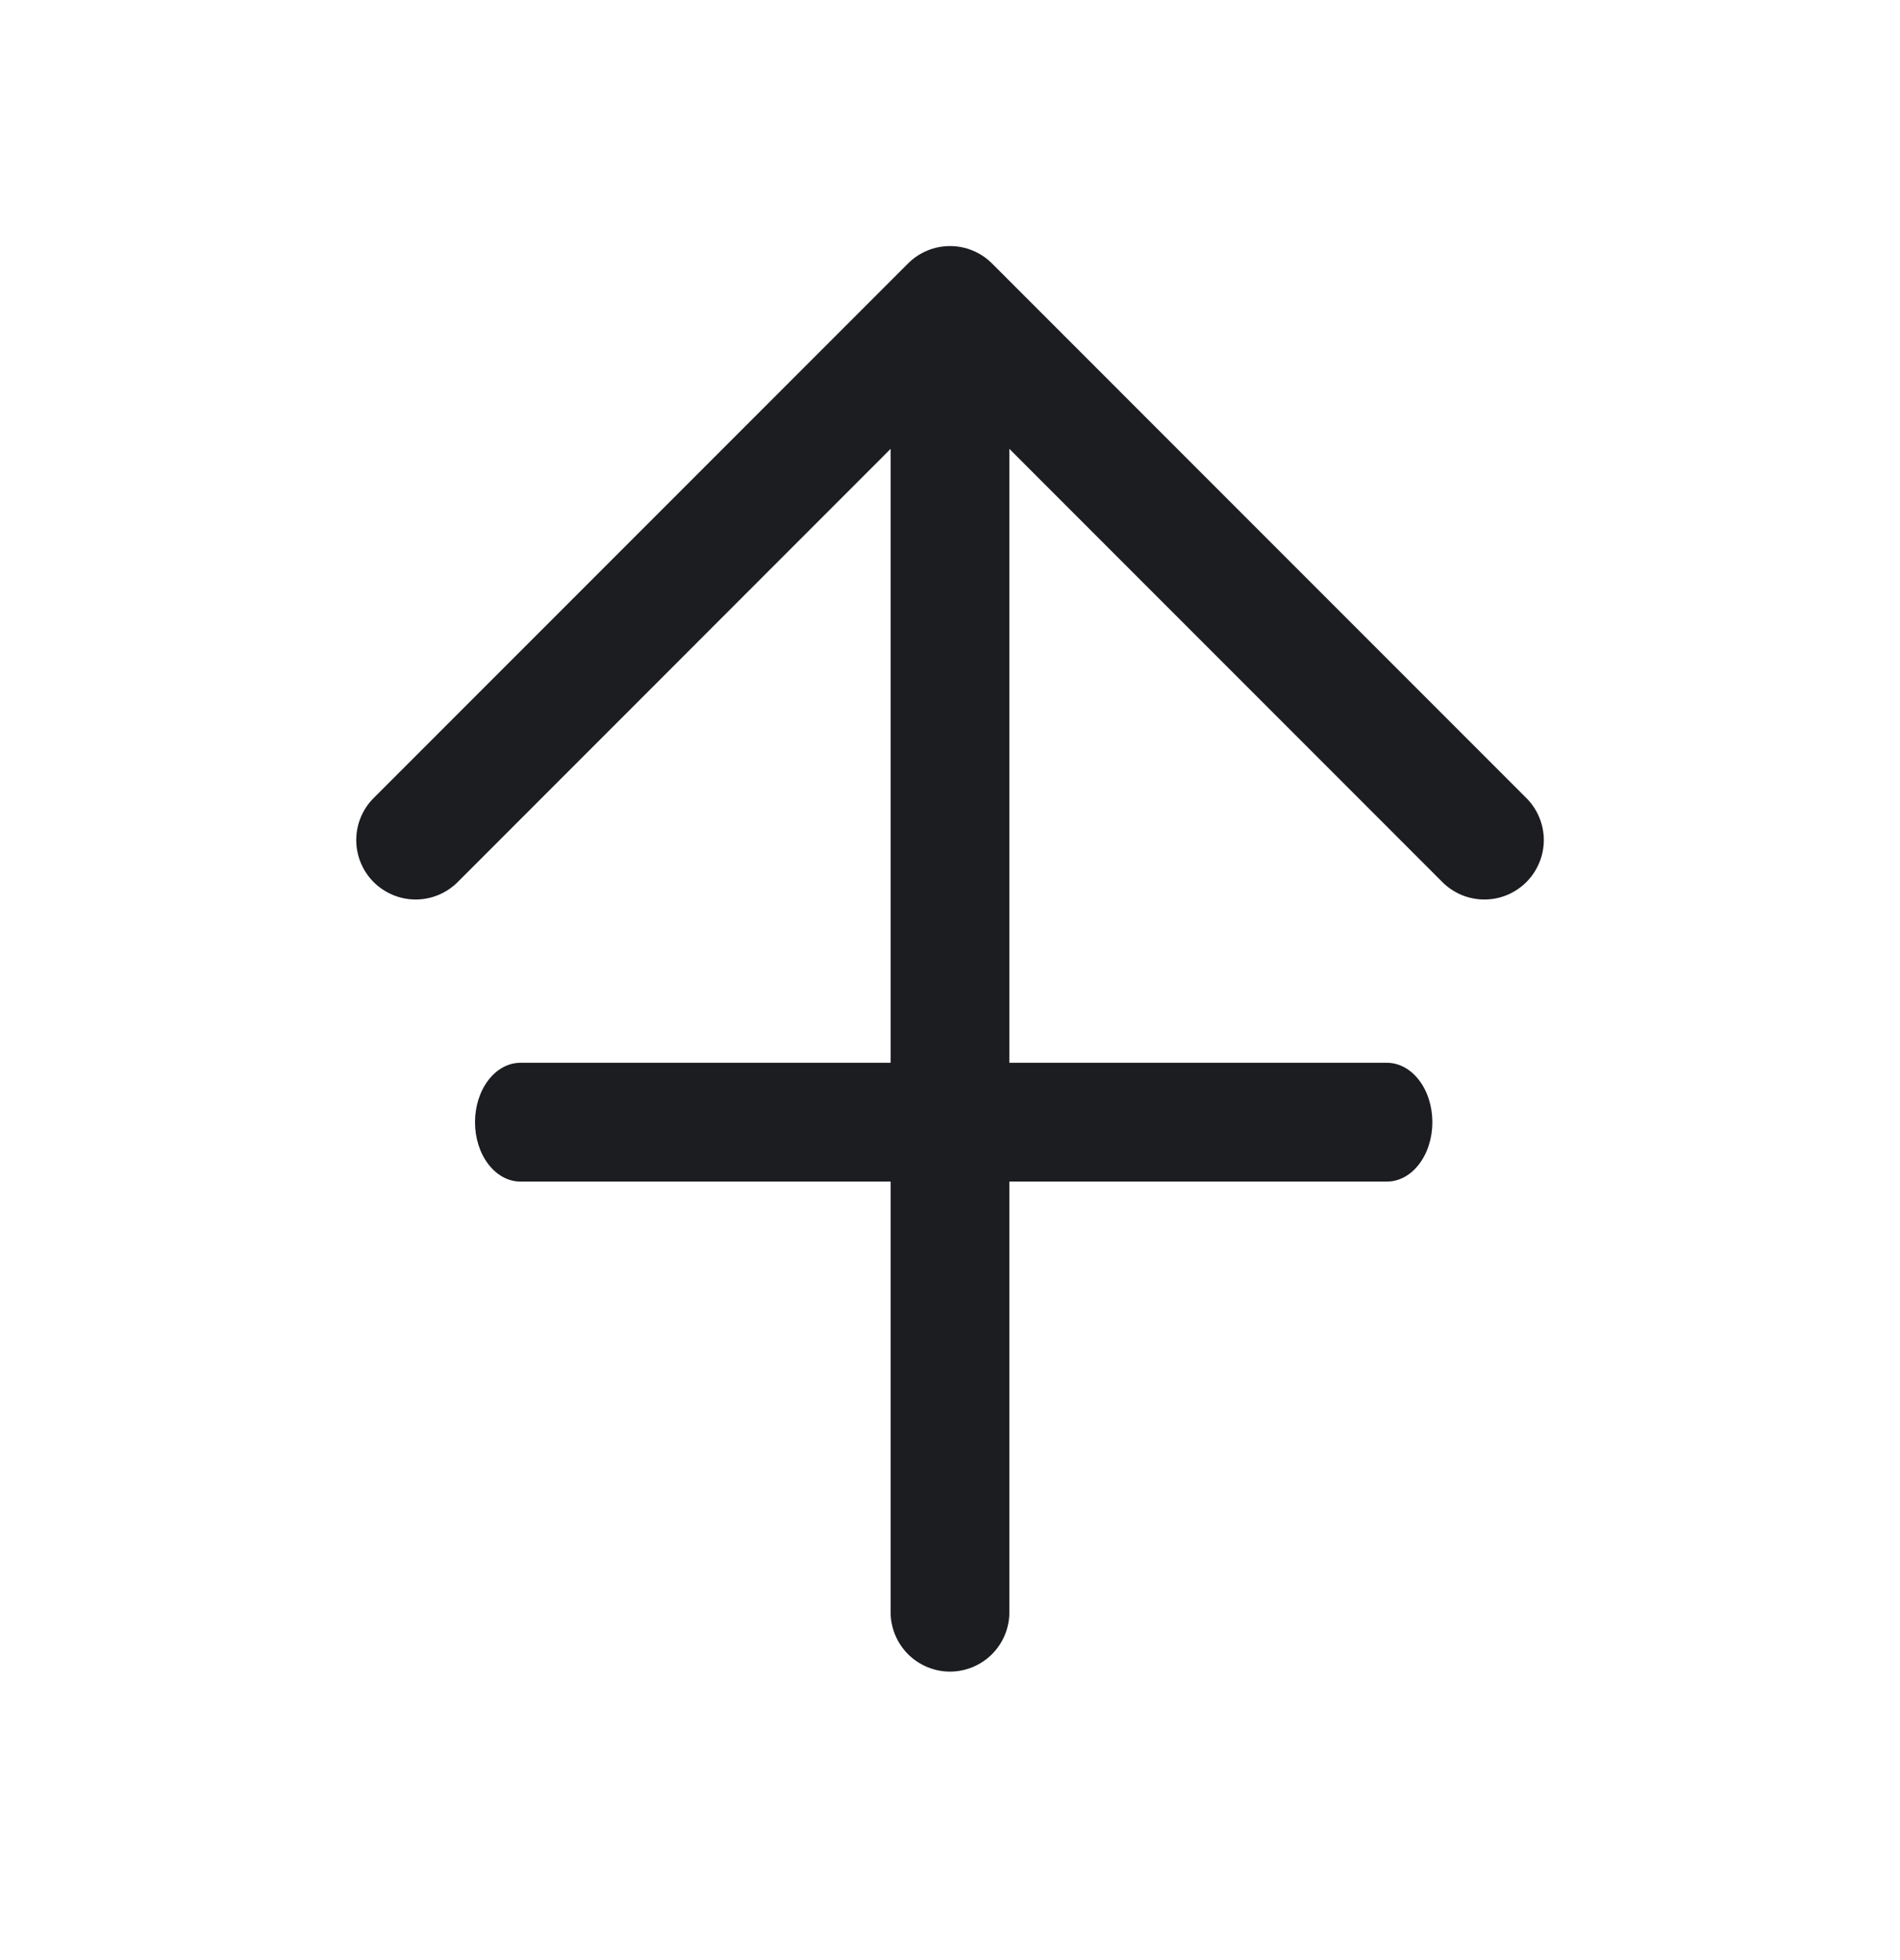 <svg width="32" height="33" viewBox="0 0 32 33" fill="none" xmlns="http://www.w3.org/2000/svg">
<g id="akar-icons:arrow-up">
<g id="Vector">
<path d="M25.707 14.851C25.614 14.944 25.504 15.017 25.383 15.068C25.262 15.118 25.131 15.144 25 15.144C24.869 15.144 24.738 15.118 24.617 15.068C24.496 15.017 24.385 14.944 24.293 14.851L17 7.557V27.143C17 27.408 16.895 27.662 16.707 27.85C16.52 28.037 16.265 28.143 16 28.143C15.735 28.143 15.481 28.037 15.293 27.85C15.106 27.662 15 27.408 15 27.143V7.557L7.708 14.851C7.52 15.038 7.266 15.144 7.001 15.144C6.735 15.144 6.481 15.038 6.293 14.851C6.105 14.663 6 14.408 6 14.143C6 13.878 6.105 13.623 6.293 13.436L15.293 4.436C15.386 4.343 15.496 4.269 15.617 4.219C15.739 4.168 15.869 4.143 16 4.143C16.132 4.143 16.262 4.168 16.383 4.219C16.505 4.269 16.615 4.343 16.708 4.436L25.707 13.436C25.8 13.528 25.874 13.639 25.924 13.76C25.975 13.882 26.001 14.012 26.001 14.143C26.001 14.274 25.975 14.405 25.924 14.526C25.874 14.647 25.8 14.758 25.707 14.851Z" fill="#1C1D21"/>
<path fill-rule="evenodd" clip-rule="evenodd" d="M8.765 17.893H23.359C23.562 17.893 23.757 17.998 23.9 18.186C24.044 18.373 24.124 18.628 24.124 18.893C24.124 19.158 24.044 19.413 23.9 19.6C23.757 19.788 23.562 19.893 23.359 19.893H8.765C8.562 19.893 8.368 19.788 8.224 19.6C8.081 19.413 8 19.158 8 18.893C8 18.628 8.081 18.373 8.224 18.186C8.368 17.998 8.562 17.893 8.765 17.893Z" fill="#1C1D21"/>
</g>
</g>
</svg>
